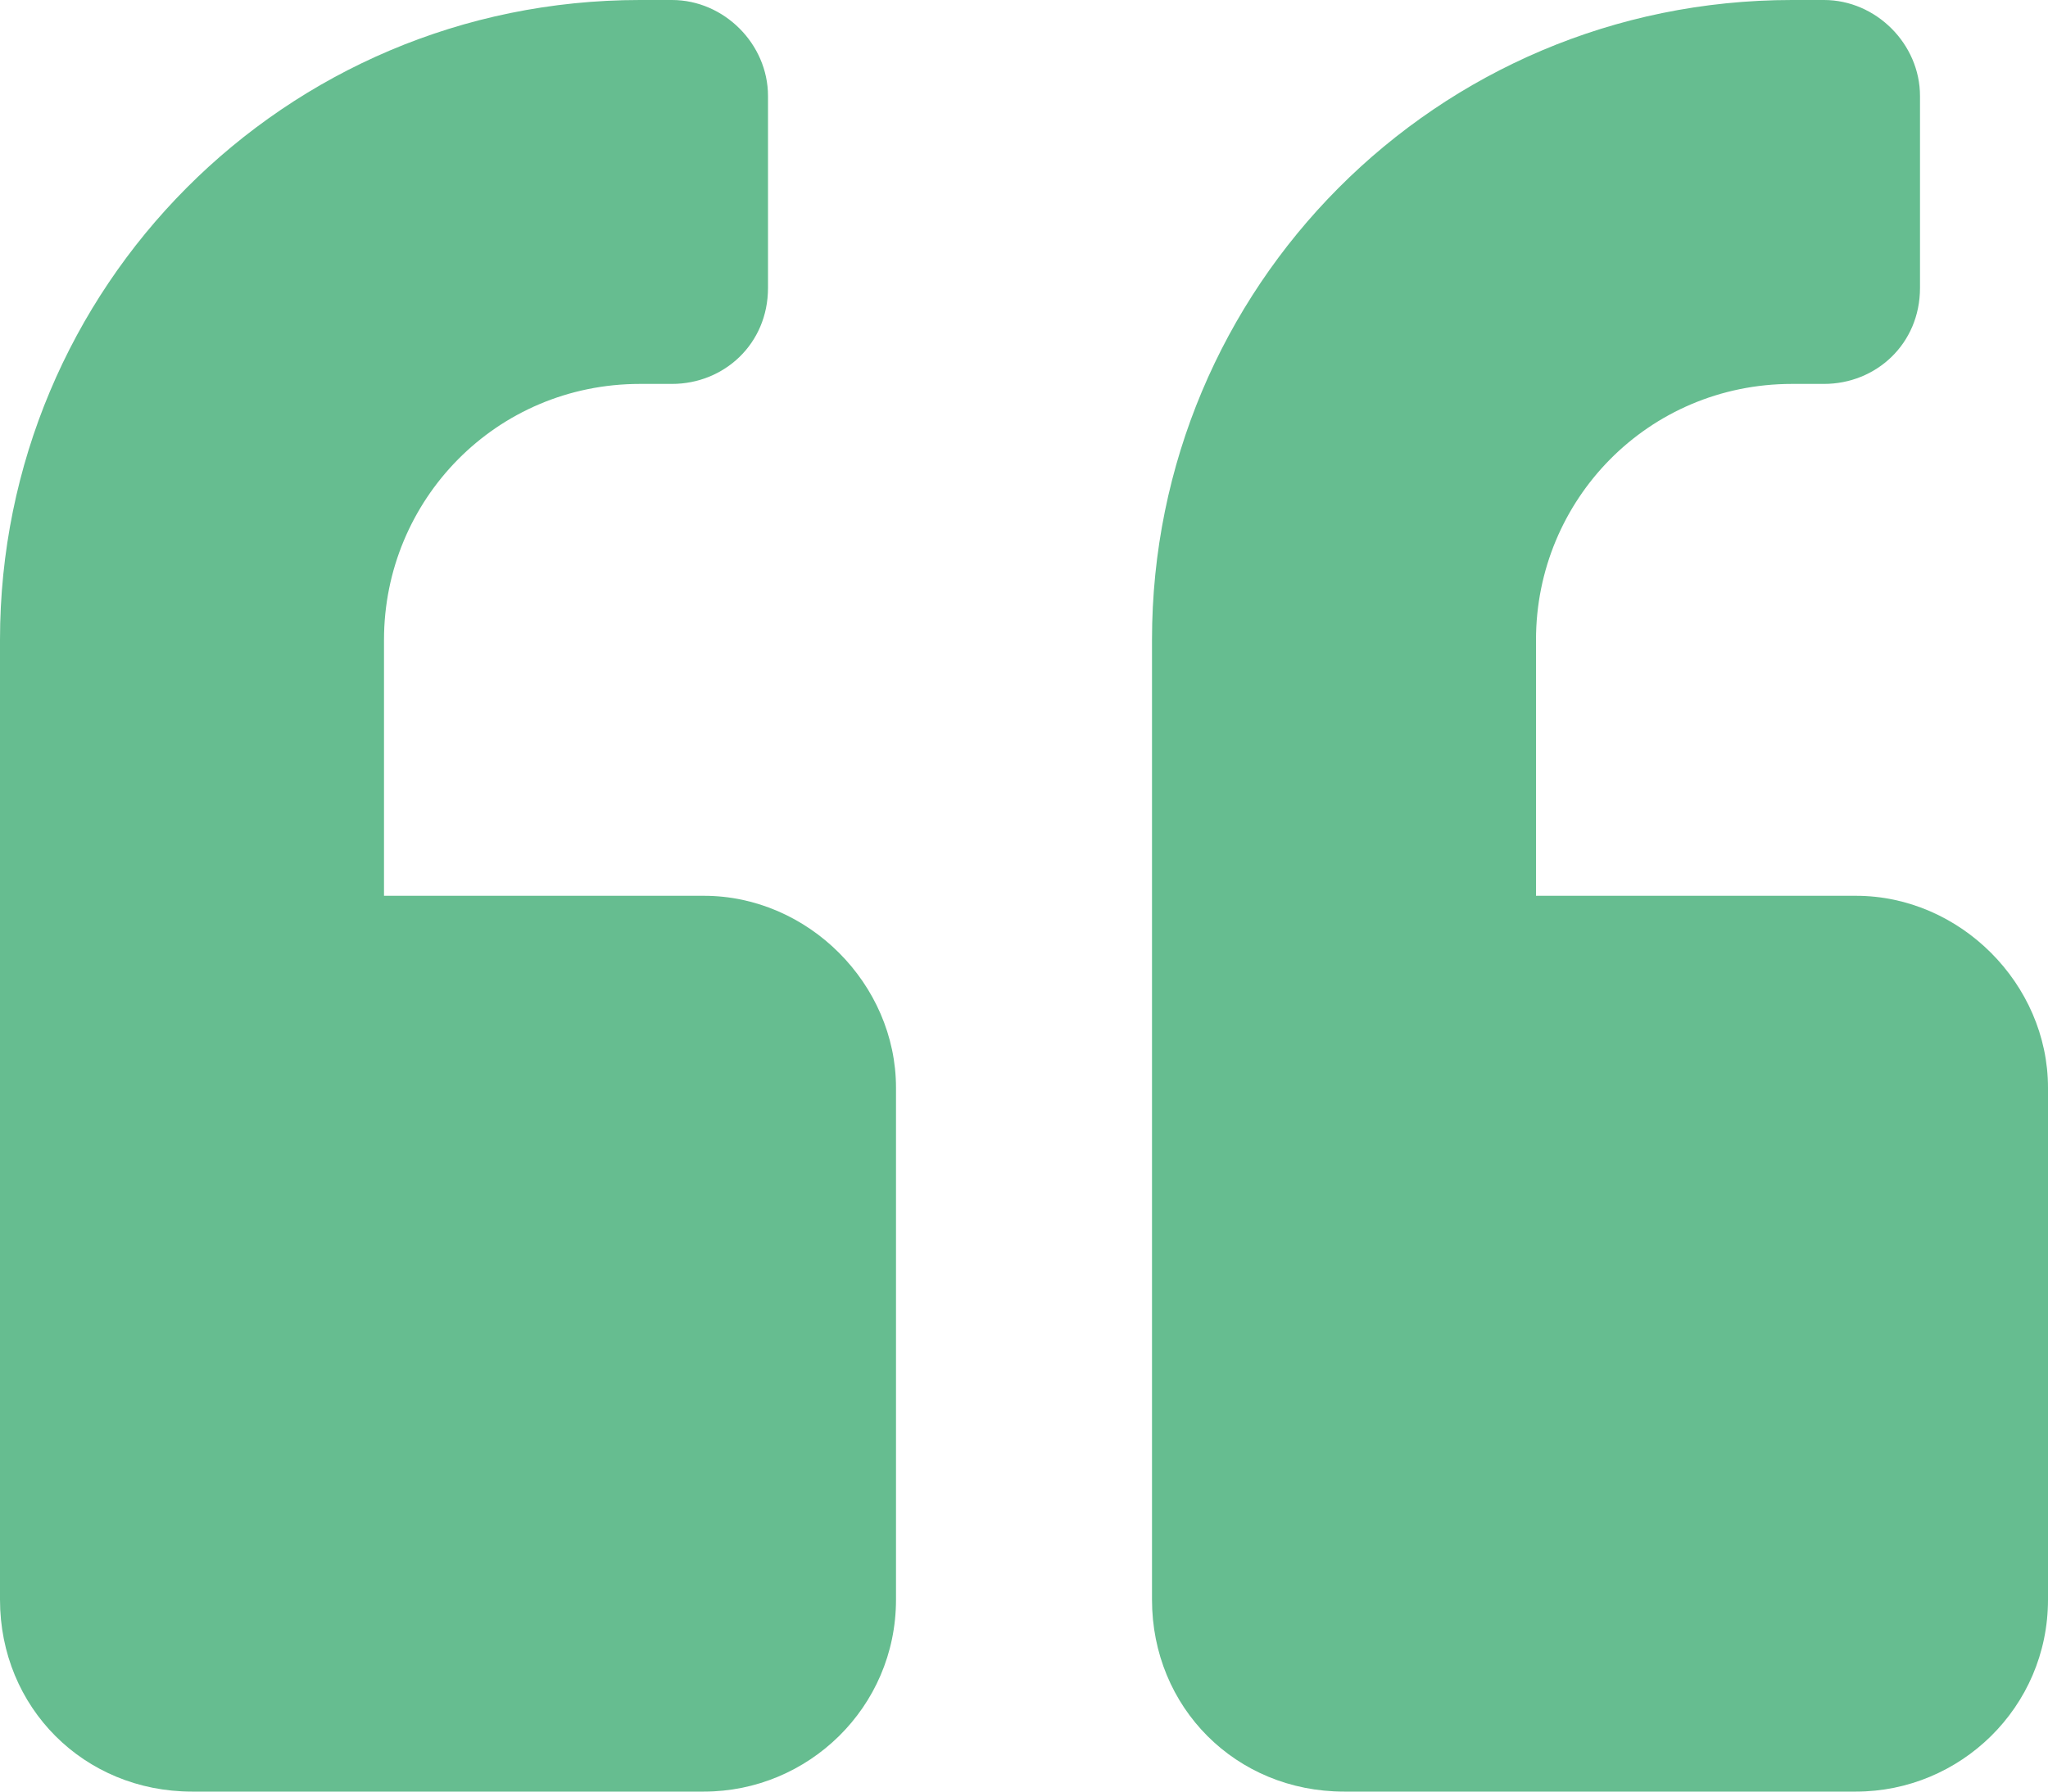 <svg width="40" height="35" viewBox="0 0 40 35" fill="none" xmlns="http://www.w3.org/2000/svg">
<path d="M36.25 17.5H30V12.5C30 9.766 32.188 7.5 35 7.5H35.625C36.641 7.5 37.5 6.719 37.5 5.625V1.875C37.5 0.859 36.641 0 35.625 0H35C28.047 0 22.5 5.625 22.5 12.5V31.25C22.5 33.359 24.141 35 26.25 35H36.25C38.281 35 40 33.359 40 31.25V21.25C40 19.219 38.281 17.5 36.25 17.5ZM13.75 17.5H7.5V12.5C7.5 9.766 9.688 7.5 12.5 7.5H13.125C14.141 7.5 15 6.719 15 5.625V1.875C15 0.859 14.141 0 13.125 0H12.5C5.547 0 0 5.625 0 12.5V31.25C0 33.359 1.641 35 3.75 35H13.75C15.781 35 17.5 33.359 17.5 31.25V21.25C17.5 19.219 15.781 17.5 13.75 17.5Z" fill="#66BD90"/>
</svg>
